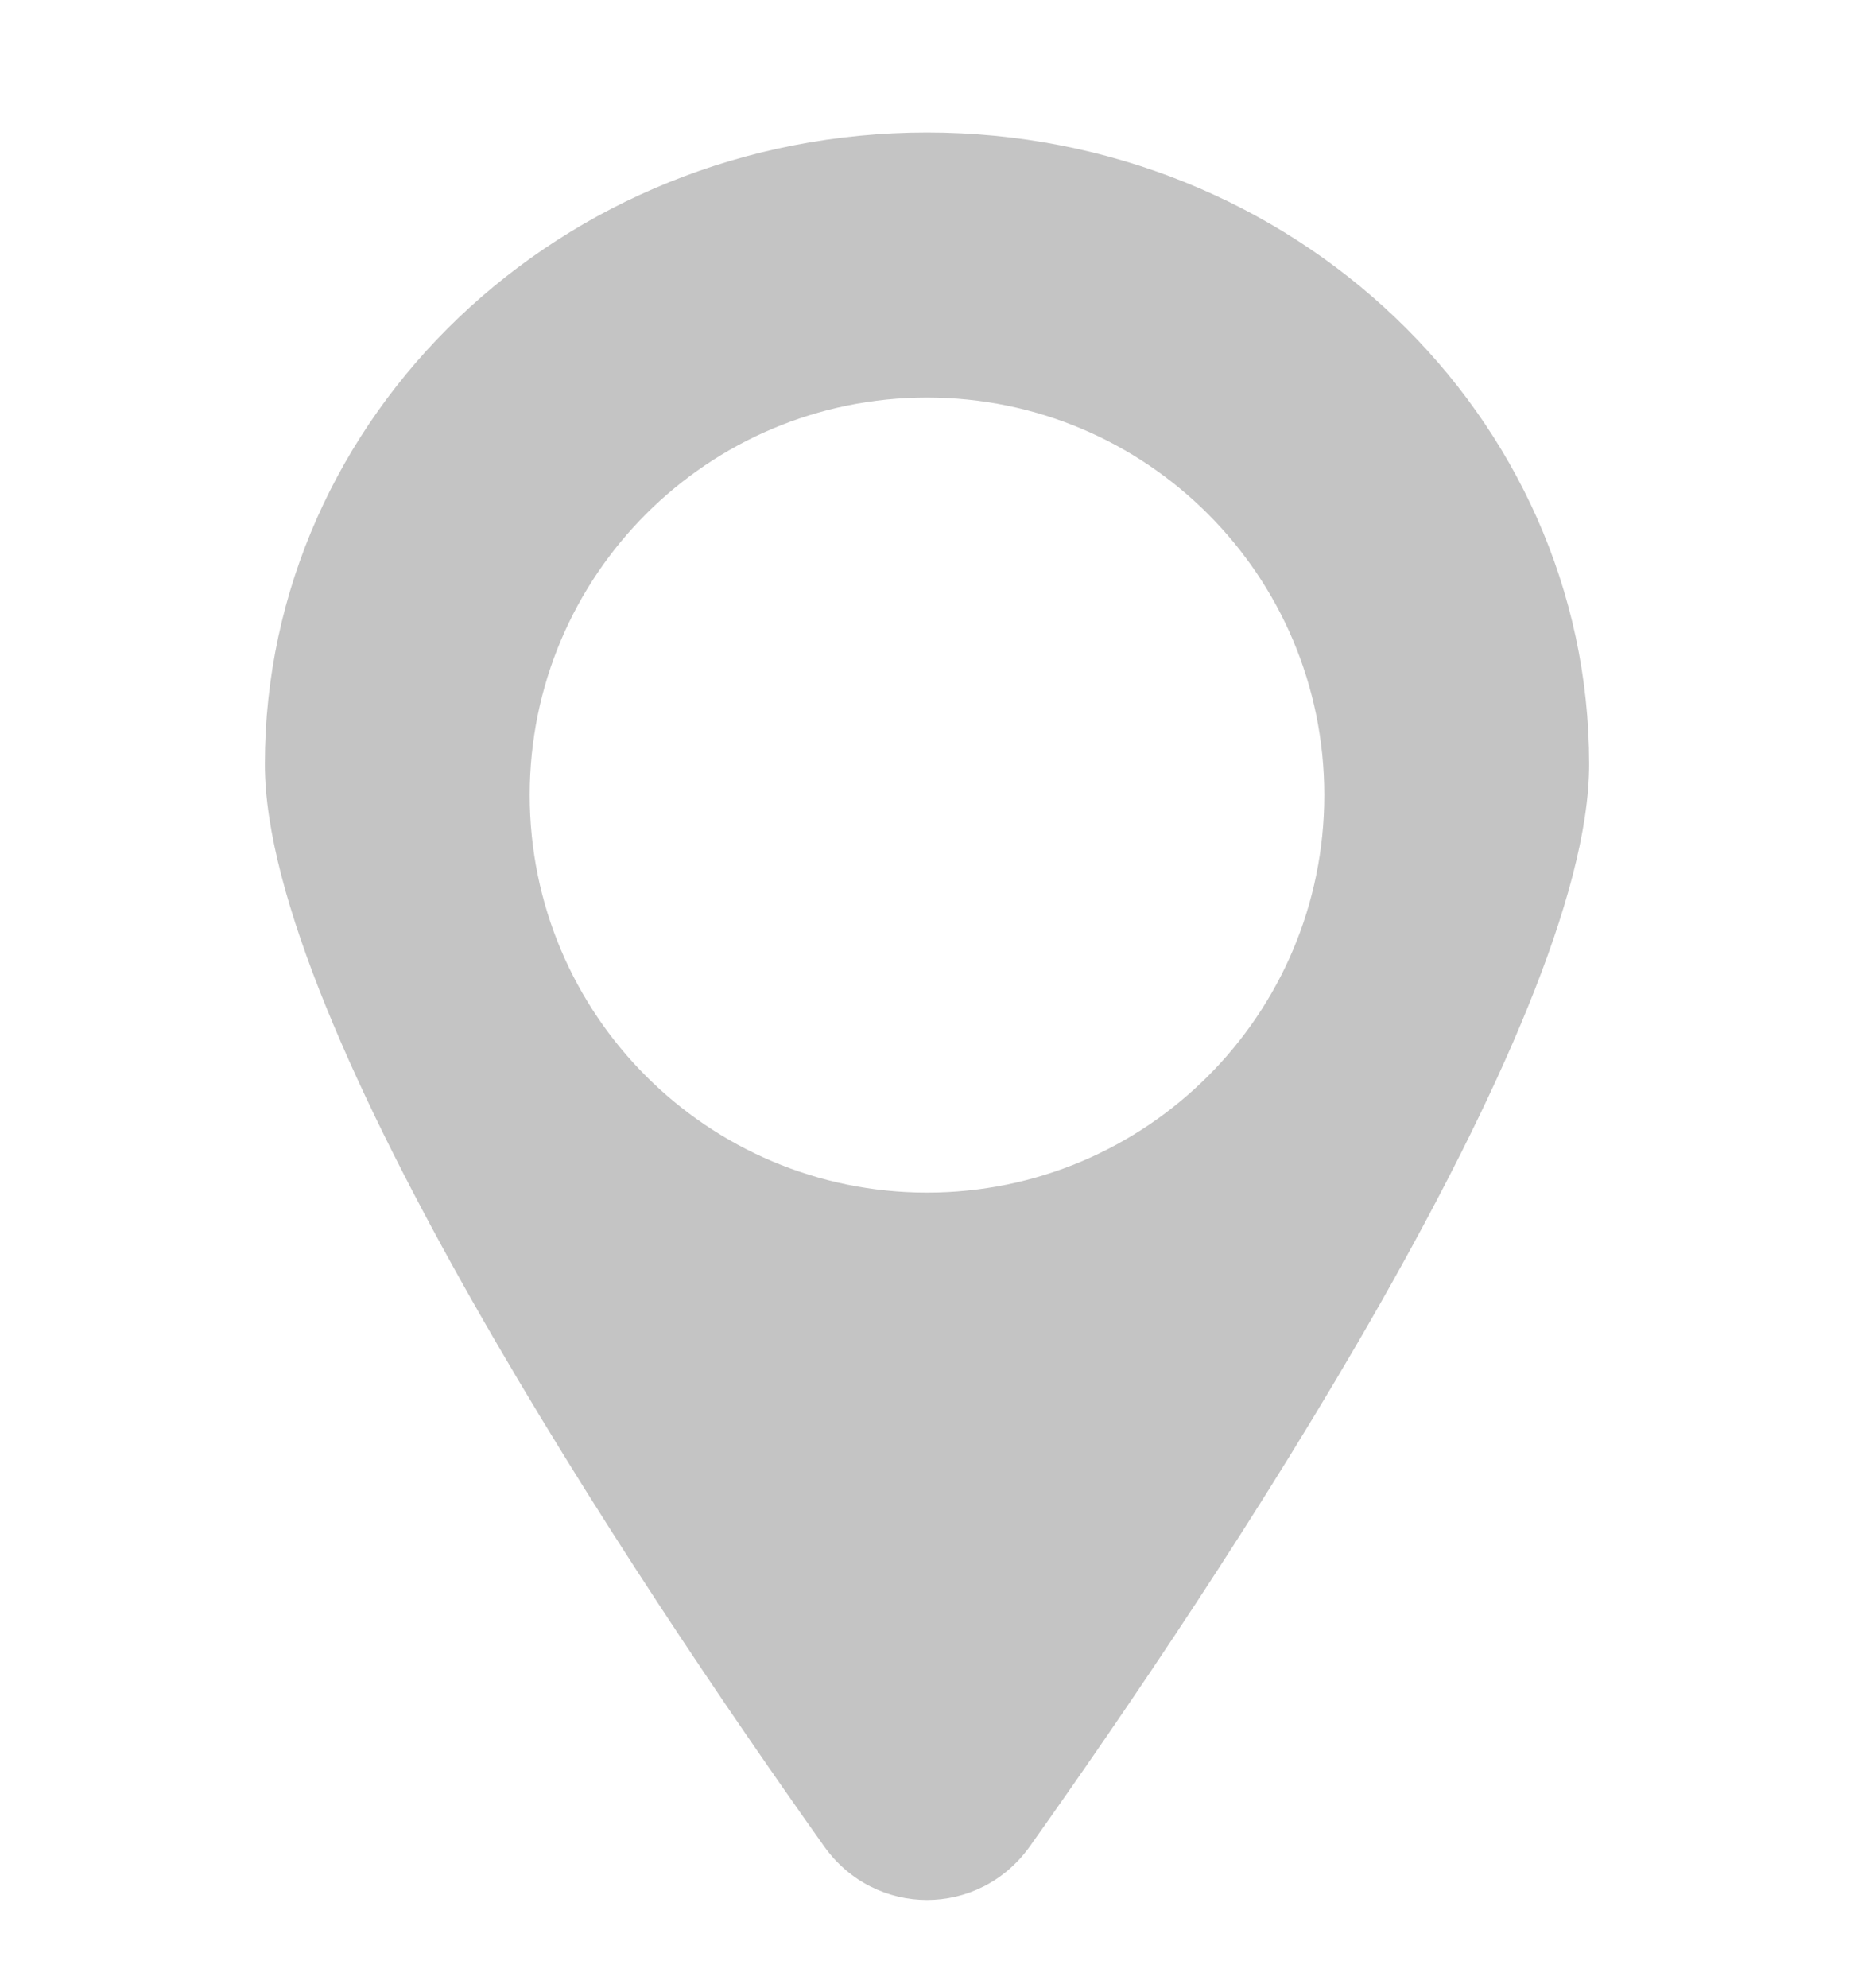 <svg width="14" height="15" viewBox="0 0 14 15" fill="none" xmlns="http://www.w3.org/2000/svg">
<path fill-rule="evenodd" clip-rule="evenodd" d="M7.777 13.933C9.182 11.956 12 7.743 12 5.767C12 3.134 9.761 1 7 1C4.239 1 2 3.134 2 5.767C2 7.743 4.818 11.956 6.223 13.933C6.607 14.473 7.393 14.473 7.777 13.933ZM7 9C8.657 9 10 7.657 10 6C10 4.343 8.657 3 7 3C5.343 3 4 4.343 4 6C4 7.657 5.343 9 7 9Z" fill="#C4C4C4"/>
</svg>
